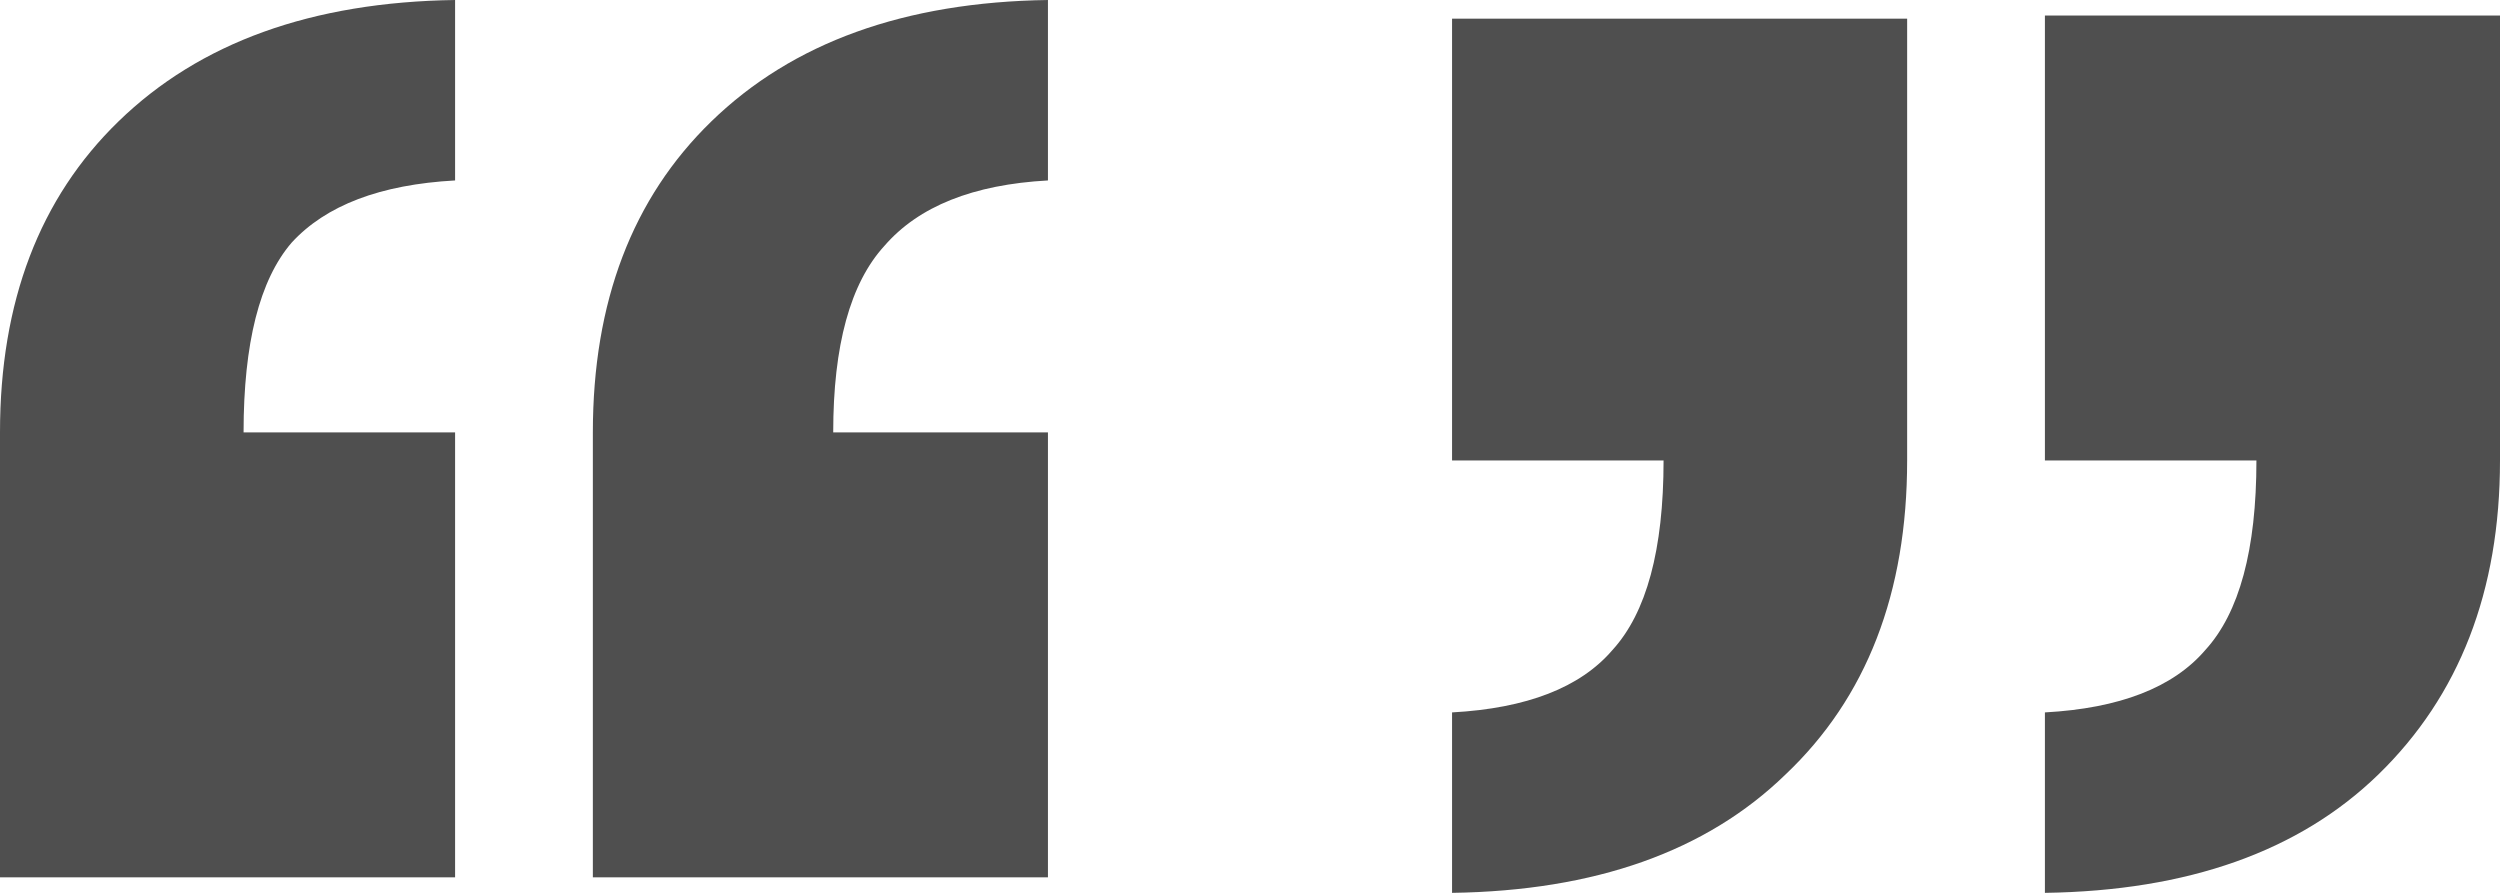 <svg width="28" height="10" viewBox="0 0 28 10" fill="none" xmlns="http://www.w3.org/2000/svg">
<path d="M0 4.843C0 3.38 0.443 2.218 1.328 1.359C2.237 0.476 3.493 0.023 5.097 0V2.021C4.259 2.067 3.649 2.3 3.266 2.718C2.907 3.136 2.728 3.844 2.728 4.843H5.097V9.826H0V4.843ZM11.737 2.021C10.899 2.067 10.289 2.311 9.906 2.753C9.523 3.171 9.332 3.868 9.332 4.843H11.737V9.826H6.64V4.843C6.64 3.38 7.083 2.218 7.968 1.359C8.877 0.476 10.133 0.023 11.737 0V2.021Z" fill="#4F4F4F"/>
<path d="M22.903 0.174H28V5.157C28 6.62 27.545 7.793 26.636 8.676C25.751 9.535 24.506 9.977 22.903 10V7.979C23.741 7.933 24.339 7.7 24.698 7.282C25.081 6.864 25.272 6.156 25.272 5.157H22.903V0.174ZM16.263 5.157V0.209H21.36V5.157C21.36 6.643 20.905 7.816 19.996 8.676C19.111 9.535 17.867 9.977 16.263 10V7.979C17.101 7.933 17.699 7.7 18.058 7.282C18.441 6.864 18.632 6.156 18.632 5.157H16.263Z" fill="#4F4F4F"/>
</svg>
